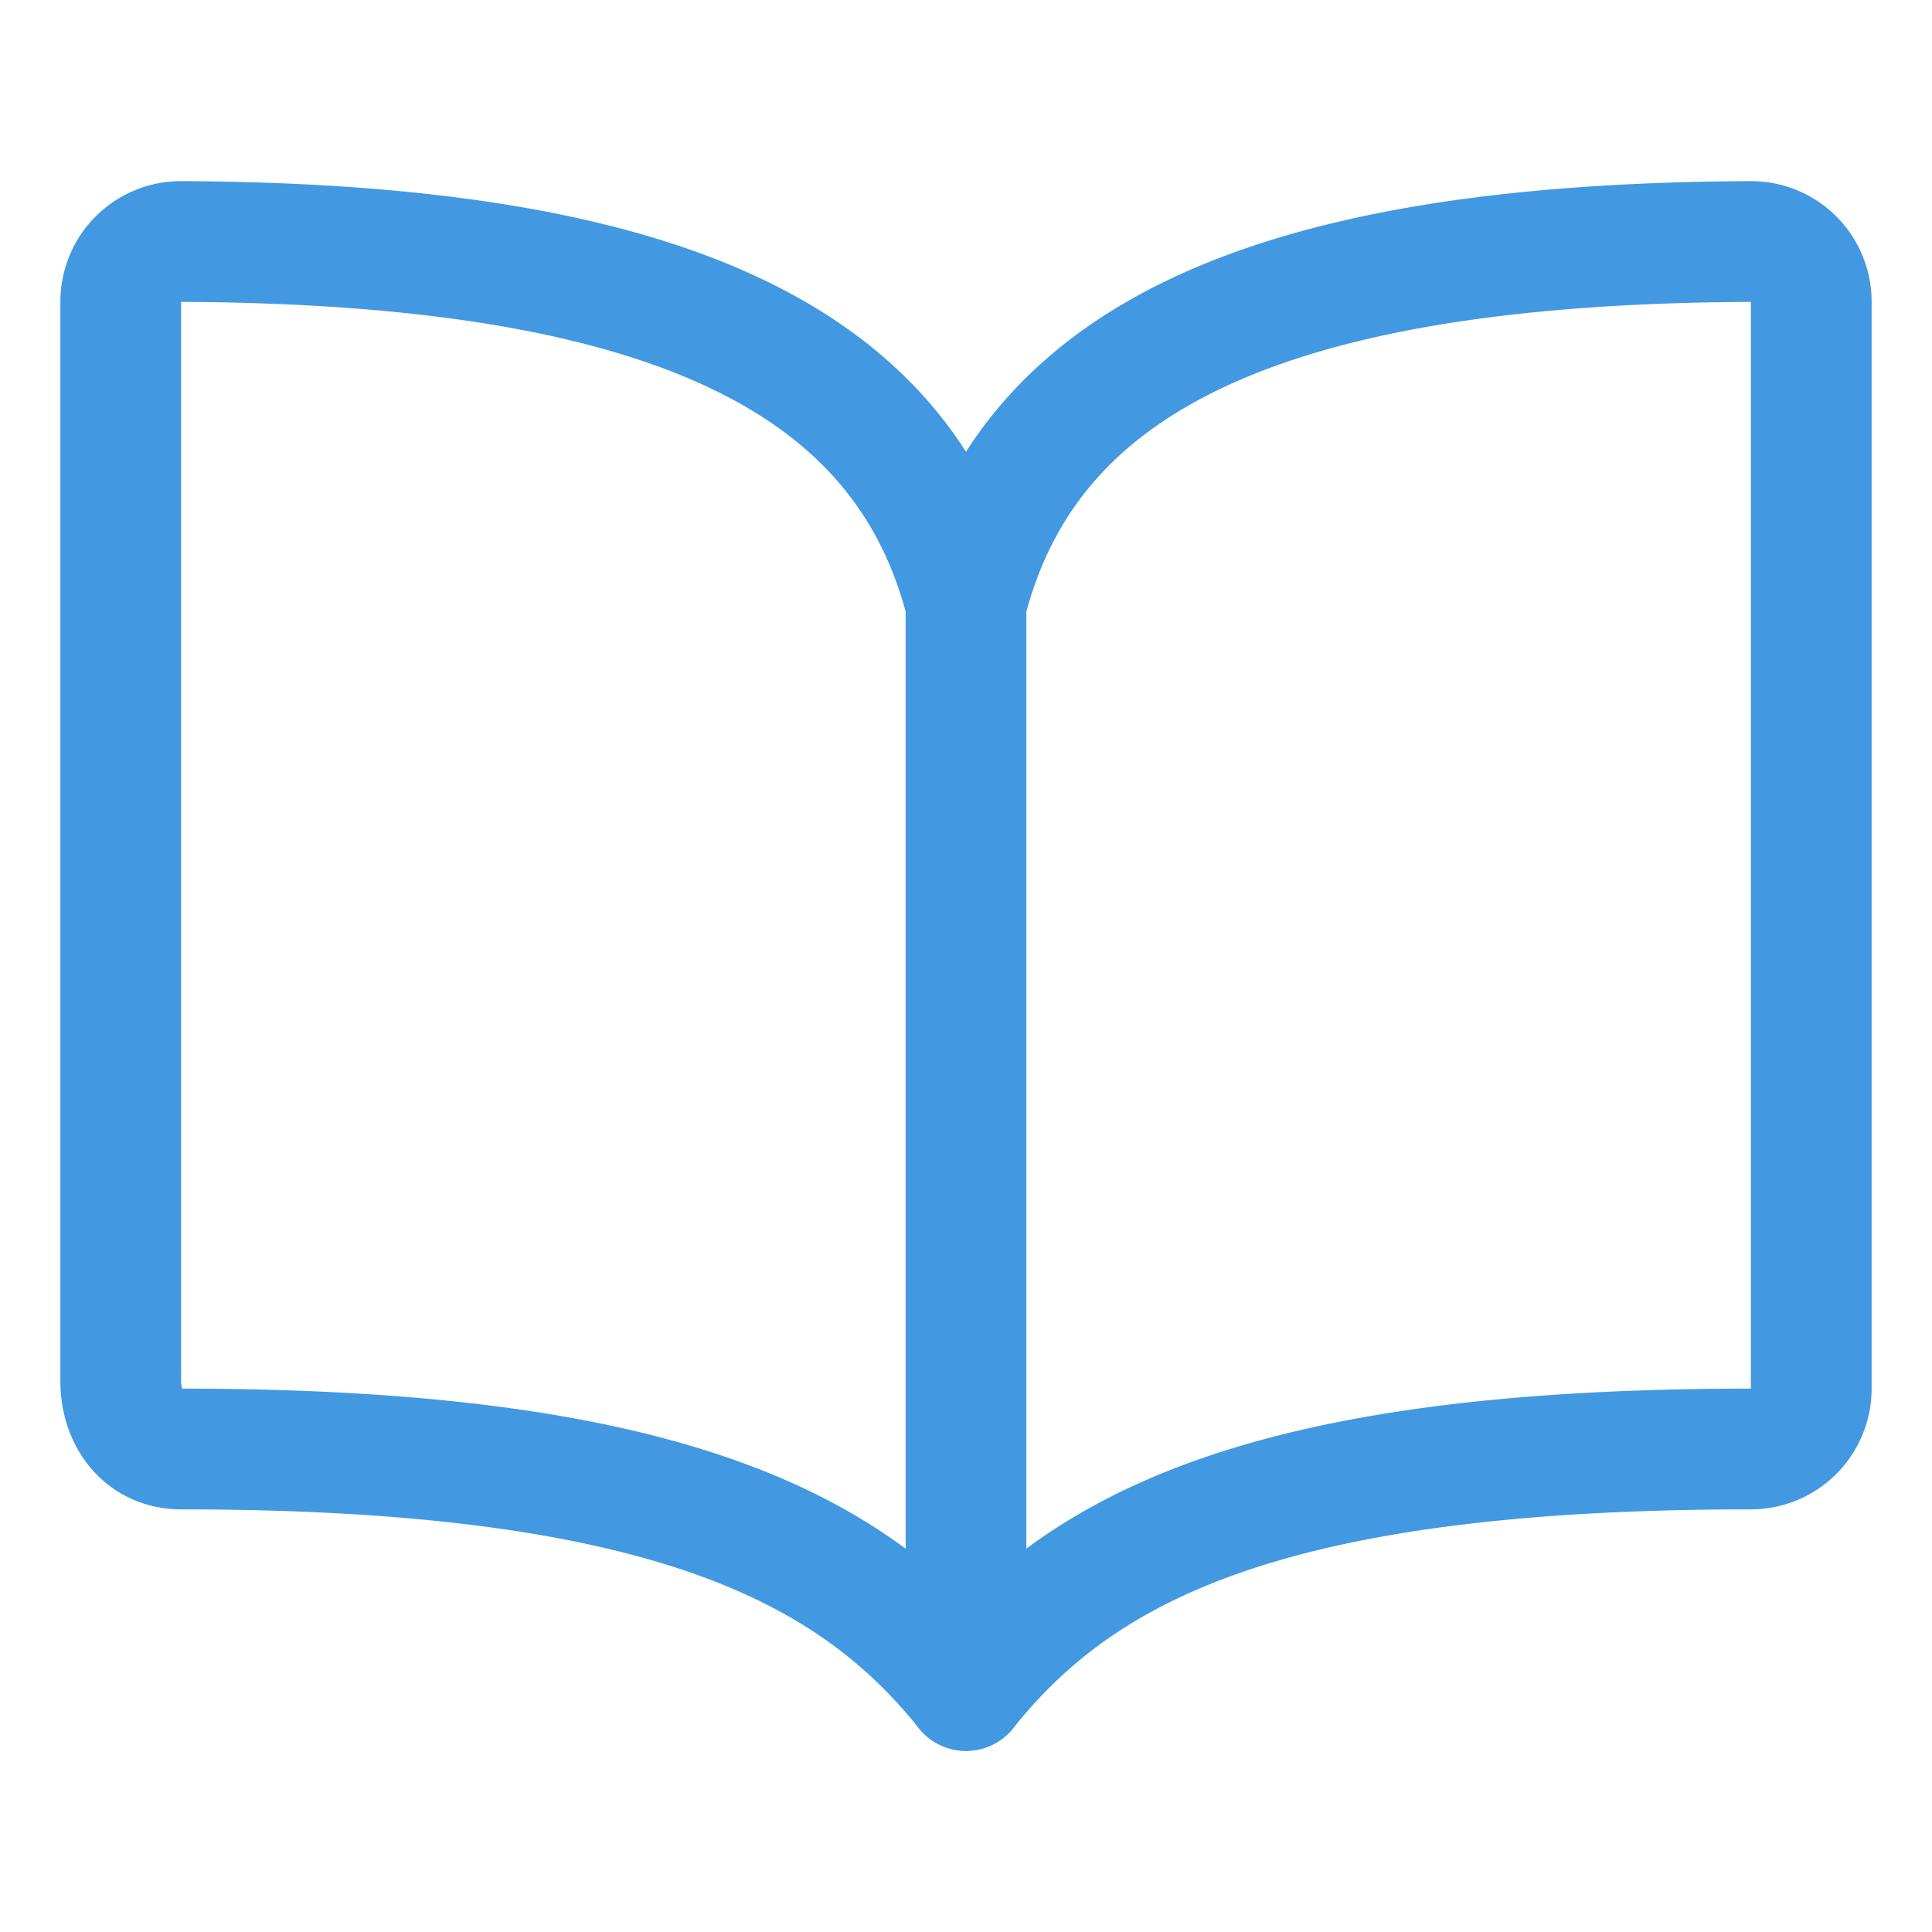 <svg xmlns='http://www.w3.org/2000/svg' width='16' height='16' viewBox='0 0 512 512'><title>ionicons-v5-h</title><path d='M256,160c16-63.16,76.43-95.41,208-96a15.94,15.94,0,0,1,16,16V368a16,16,0,0,1-16,16c-128,0-177.45,25.81-208,64-30.37-38-80-64-208-64-9.88,0-16-8.05-16-17.93V80A15.94,15.94,0,0,1,48,64C179.57,64.59,240,96.84,256,160Z' style='fill:none;stroke:#4299E1;stroke-linecap:round;stroke-linejoin:round;stroke-width:32px'/><line x1='256' y1='160' x2='256' y2='448' style='fill:none;stroke:#4299E1;stroke-linecap:round;stroke-linejoin:round;stroke-width:32px'/></svg>